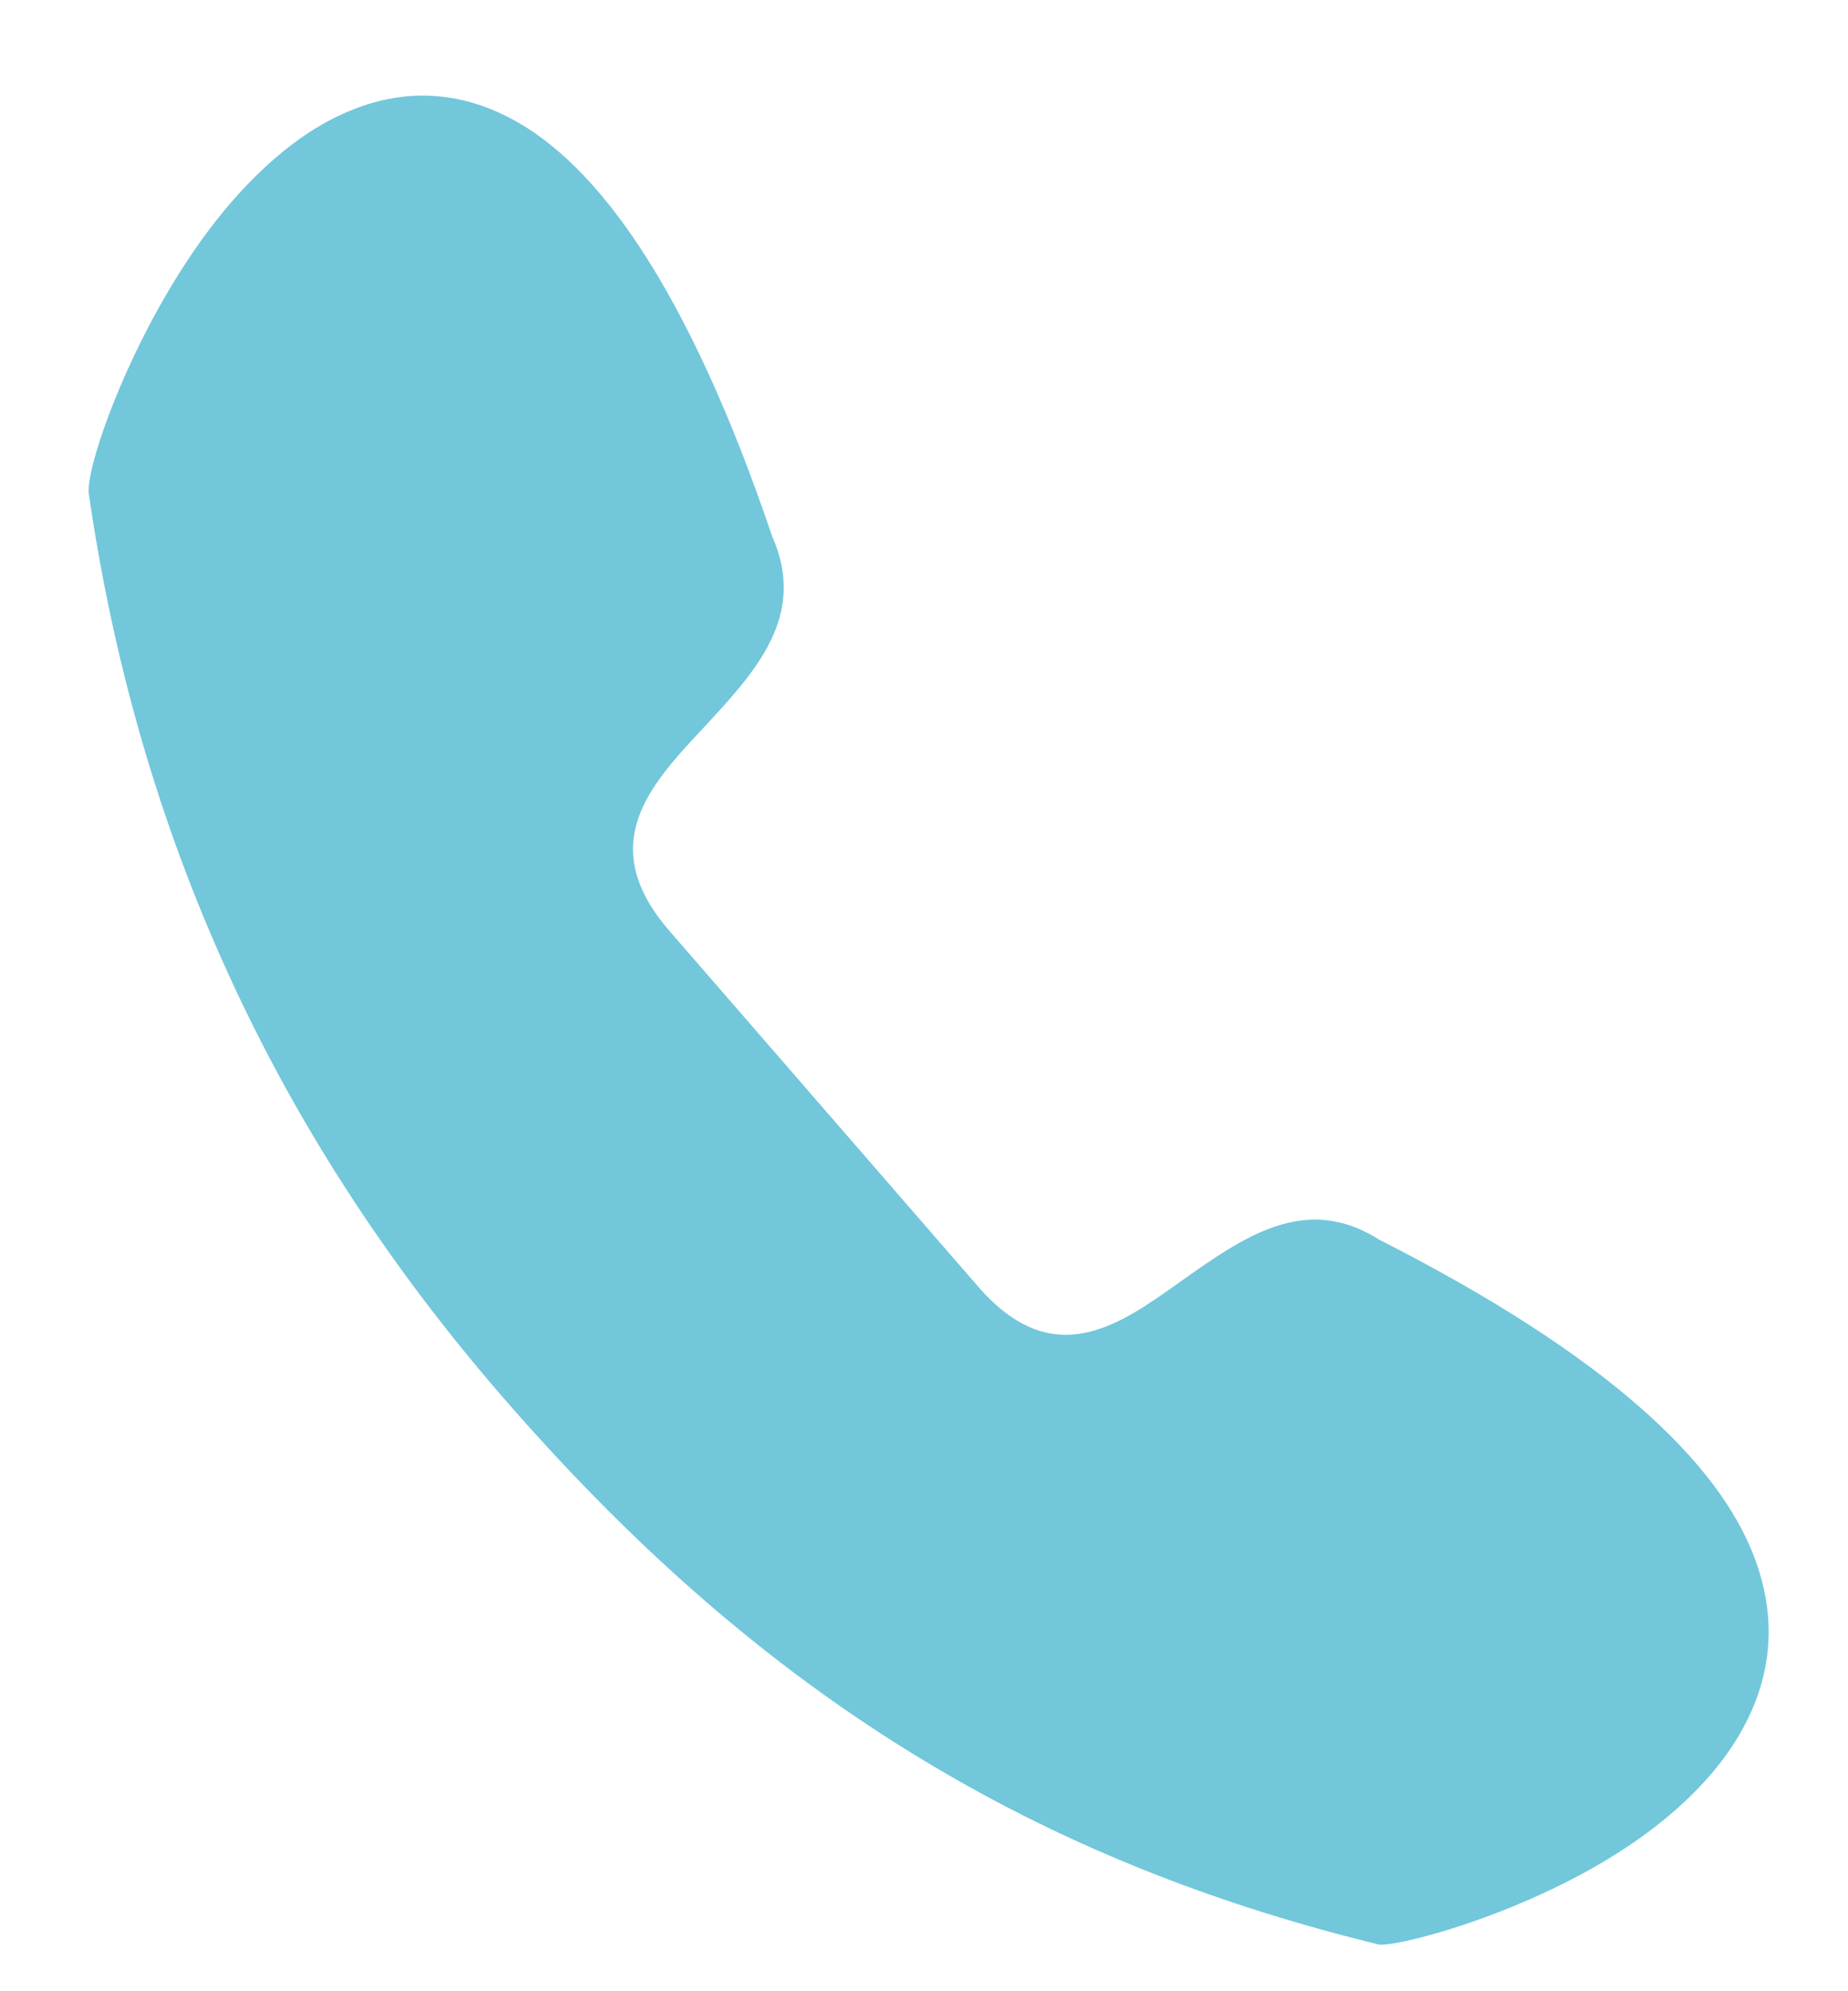 <svg width="13" height="14" viewBox="0 0 13 14" fill="none" xmlns="http://www.w3.org/2000/svg">
<path fill-rule="evenodd" clip-rule="evenodd" d="M9.706 8.718C11.325 9.54 12.088 10.289 12.338 10.941C12.5 11.362 12.461 11.743 12.298 12.08C12.145 12.397 11.884 12.666 11.586 12.887C10.855 13.43 9.819 13.697 9.693 13.671L9.685 13.668C8.426 13.36 7.326 12.902 6.321 12.268C5.317 11.636 4.412 10.831 3.541 9.828C2.73 8.894 2.087 7.902 1.605 6.845C1.121 5.786 0.798 4.665 0.625 3.473V3.47C0.597 3.266 0.999 2.134 1.644 1.402C1.893 1.12 2.179 0.886 2.496 0.765C2.838 0.633 3.206 0.631 3.588 0.83C4.197 1.148 4.835 2.01 5.432 3.771C5.68 4.332 5.318 4.721 4.933 5.134C4.573 5.521 4.183 5.939 4.71 6.546L6.881 9.046C7.406 9.65 7.867 9.322 8.294 9.018C8.752 8.693 9.184 8.386 9.706 8.718L9.706 8.718Z" fill="#72C7DB"/>
</svg>
